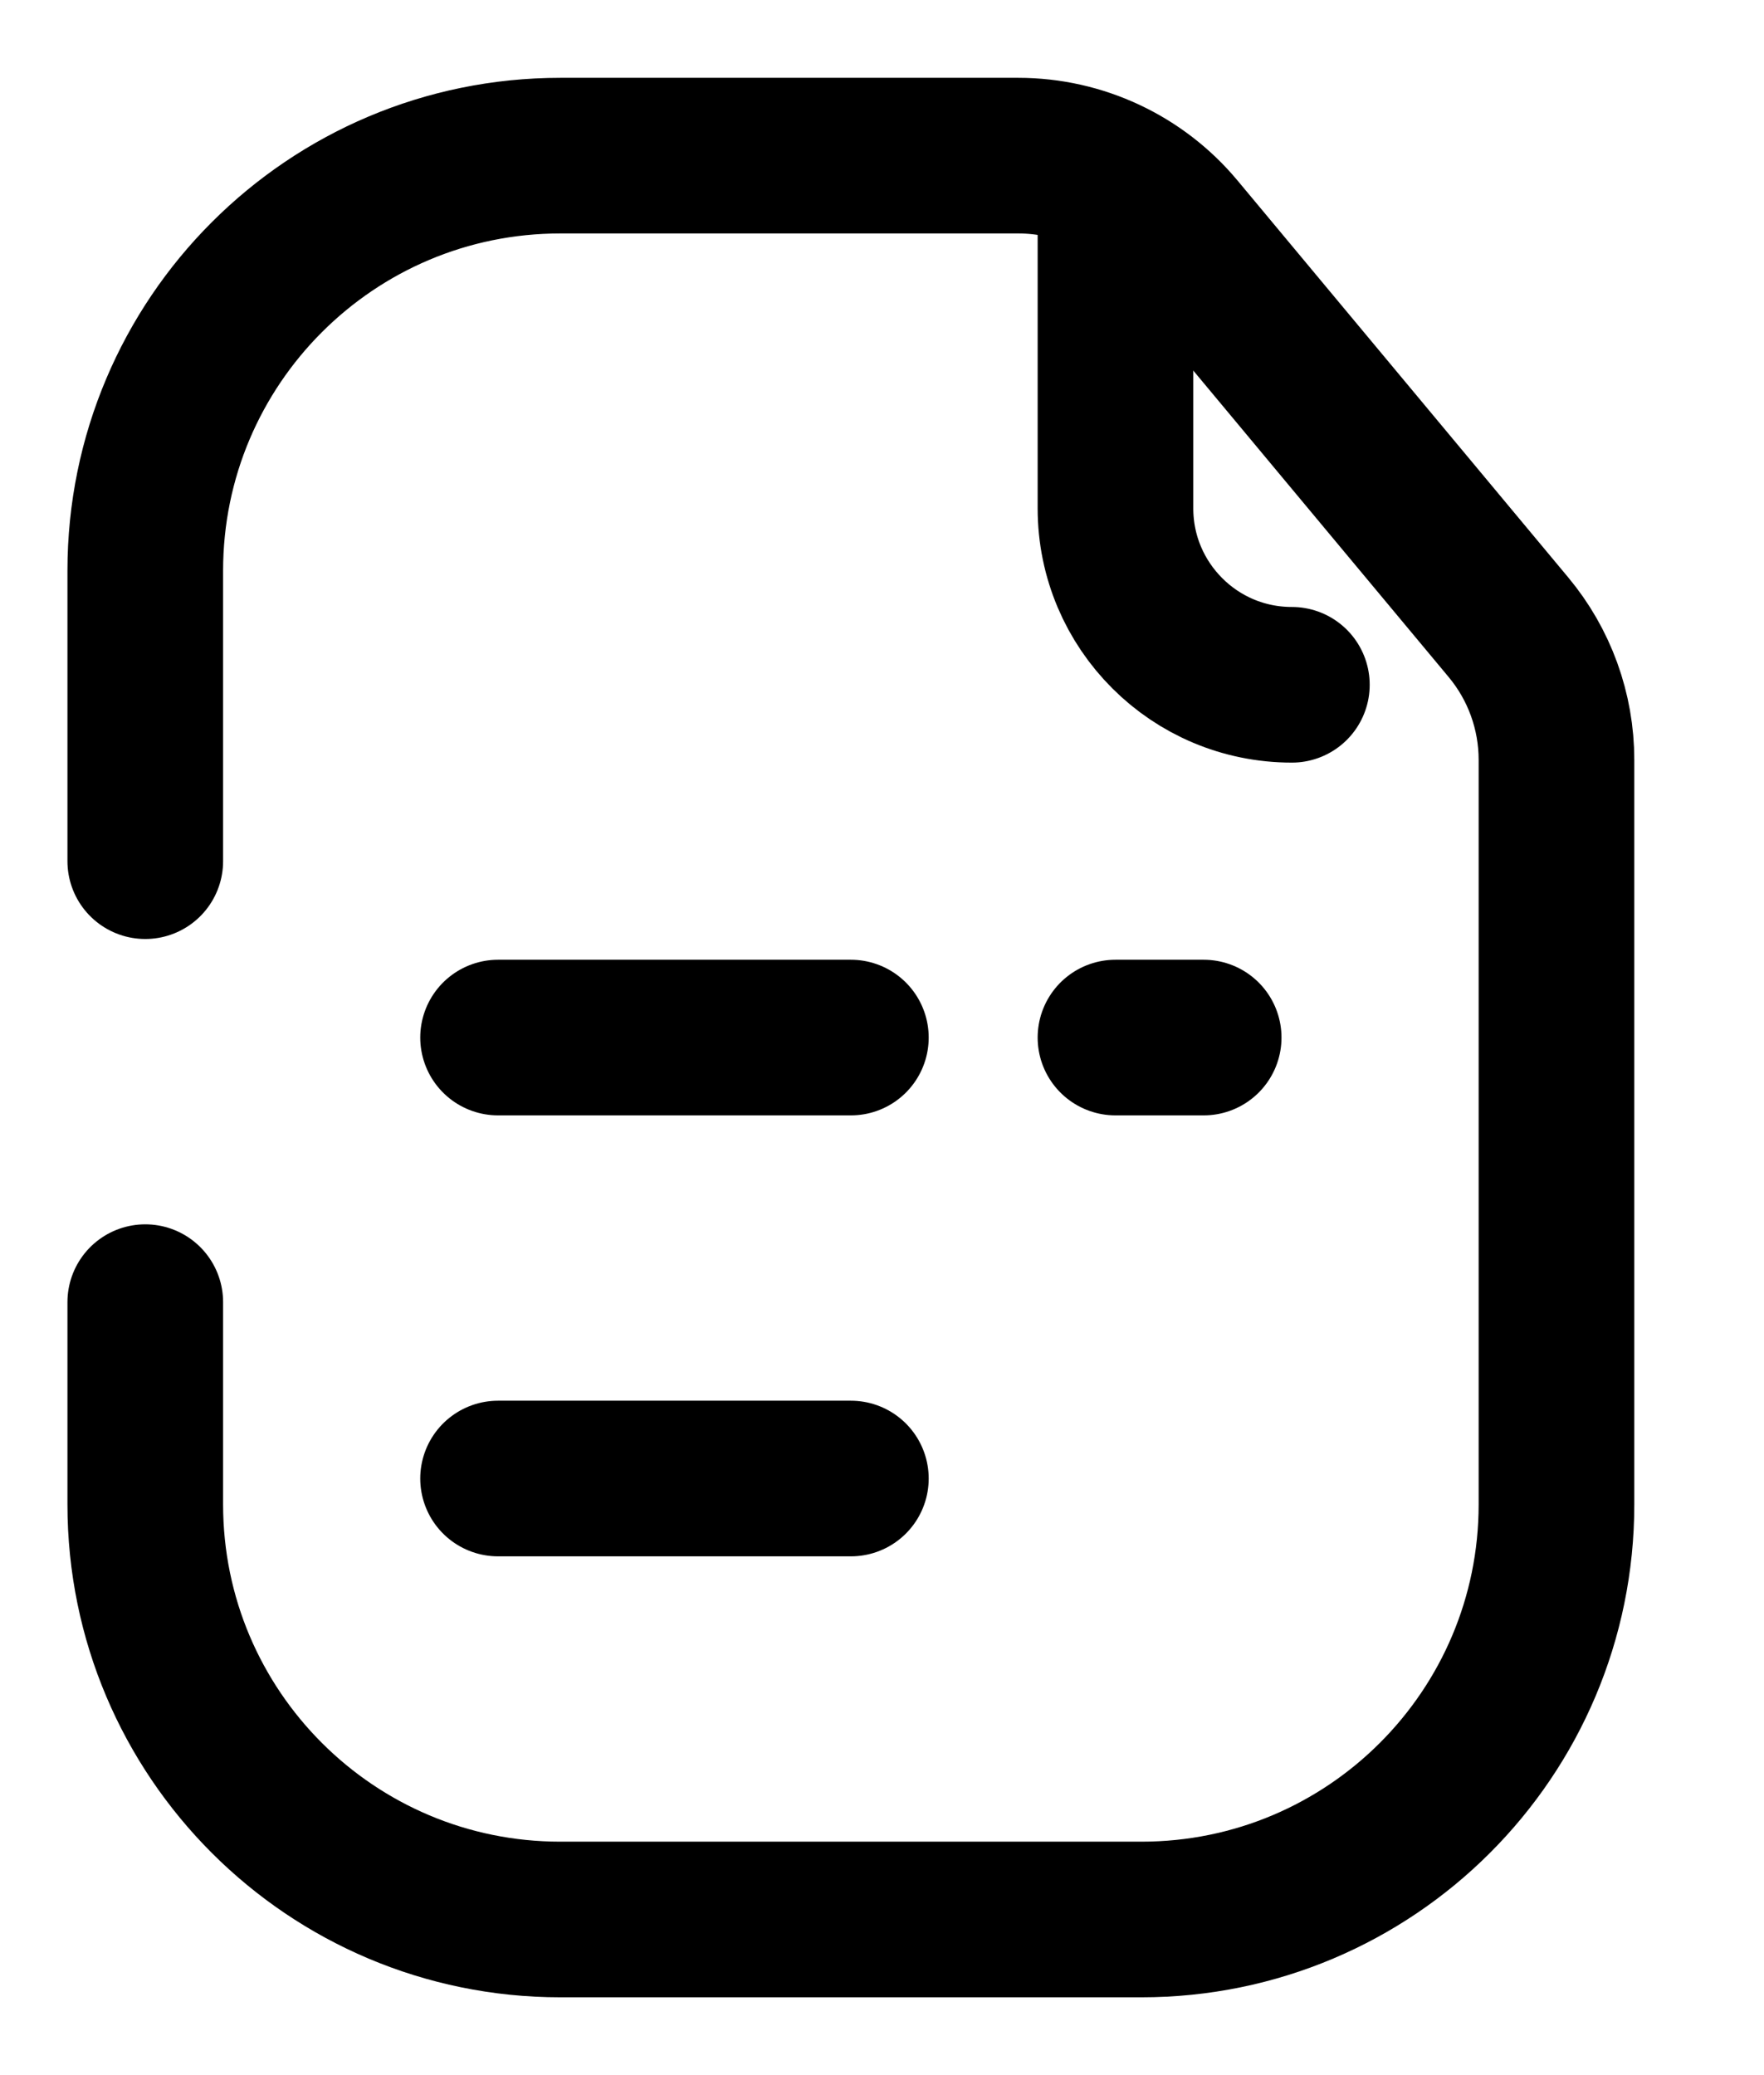 <svg width="17" height="20" viewBox="0 0 17 20" fill="none" xmlns="http://www.w3.org/2000/svg">
<path d="M1.4 8.3V5.5C1.4 3.291 3.191 1.5 5.4 1.5H8.2H9.813C10.407 1.5 10.97 1.764 11.35 2.22L14.536 6.044C14.836 6.403 15 6.856 15 7.324V10V14.5C15 16.709 13.209 18.5 11 18.5H5.4C3.191 18.5 1.4 16.709 1.4 14.5V12.55" stroke="currentColor" stroke-width="1.5" stroke-linecap="round"/>
<path d="M10.75 1.925V4.9C10.75 5.37 10.941 5.796 11.25 6.104C11.557 6.411 11.981 6.6 12.45 6.6" stroke="currentColor" stroke-width="1.5" stroke-linecap="round"/>
<path d="M4.8 10H8.2" stroke="currentColor" stroke-width="1.5" stroke-linecap="round"/>
<path d="M11.6 10H10.75" stroke="currentColor" stroke-width="1.5" stroke-linecap="round"/>
<path d="M4.8 14.25H8.2" stroke="currentColor" stroke-width="1.5" stroke-linecap="round"/>
</svg>
